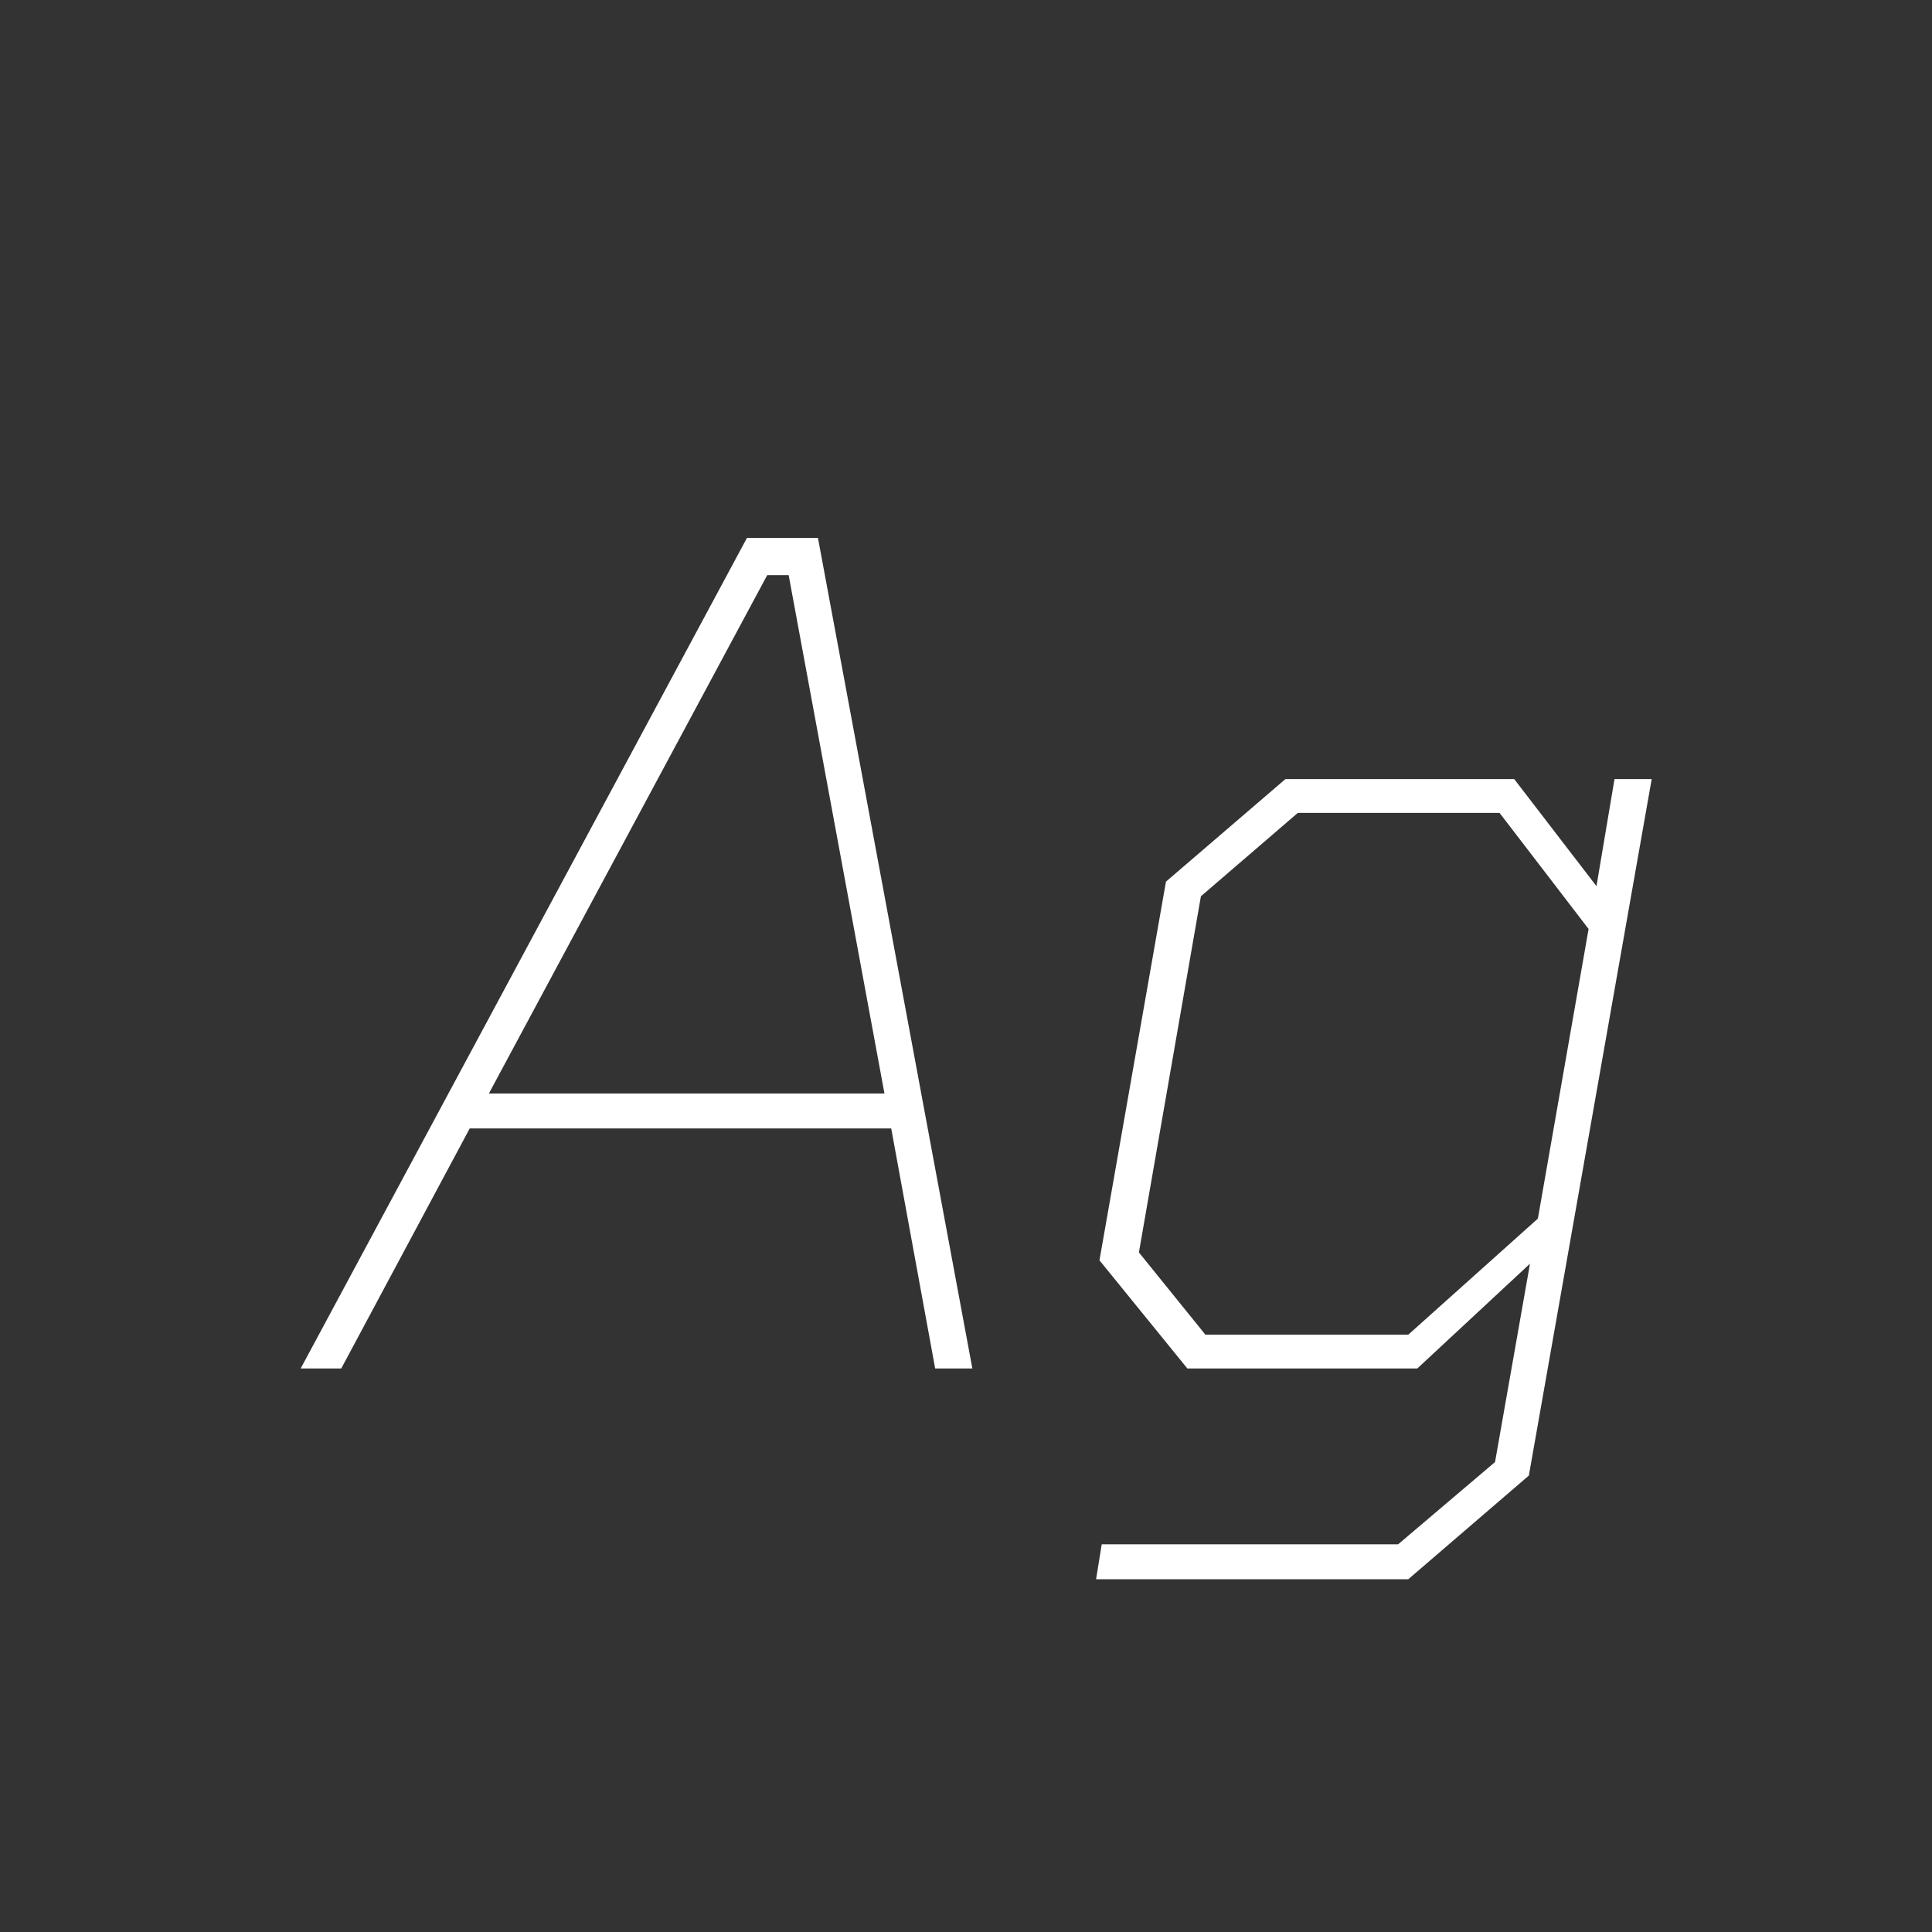 <svg width="24" height="24" viewBox="0 0 24 24" fill="none" xmlns="http://www.w3.org/2000/svg">
<rect x="0" y="0" width="24" height="24" fill="#333333" stroke="none"/>
<path d="M3.735 17L9.279 6.682H10.161L12.079 17H11.617L11.071 14.018H5.835L4.239 17H3.735ZM6.073 13.584H10.987L9.797 7.144H9.531L6.073 13.584ZM13.616 19.618L13.686 19.184H17.368L18.572 18.162L19.006 15.698L17.606 17H14.75L13.658 15.656L14.484 10.952L15.968 9.678H18.81L19.832 11.008L20.056 9.678H20.518L18.992 18.33L17.494 19.618H13.616ZM17.494 16.58L19.104 15.138L19.734 11.54L18.628 10.098H16.122L14.918 11.134L14.148 15.558L14.974 16.58H17.494Z" fill="white"/>
</svg>
